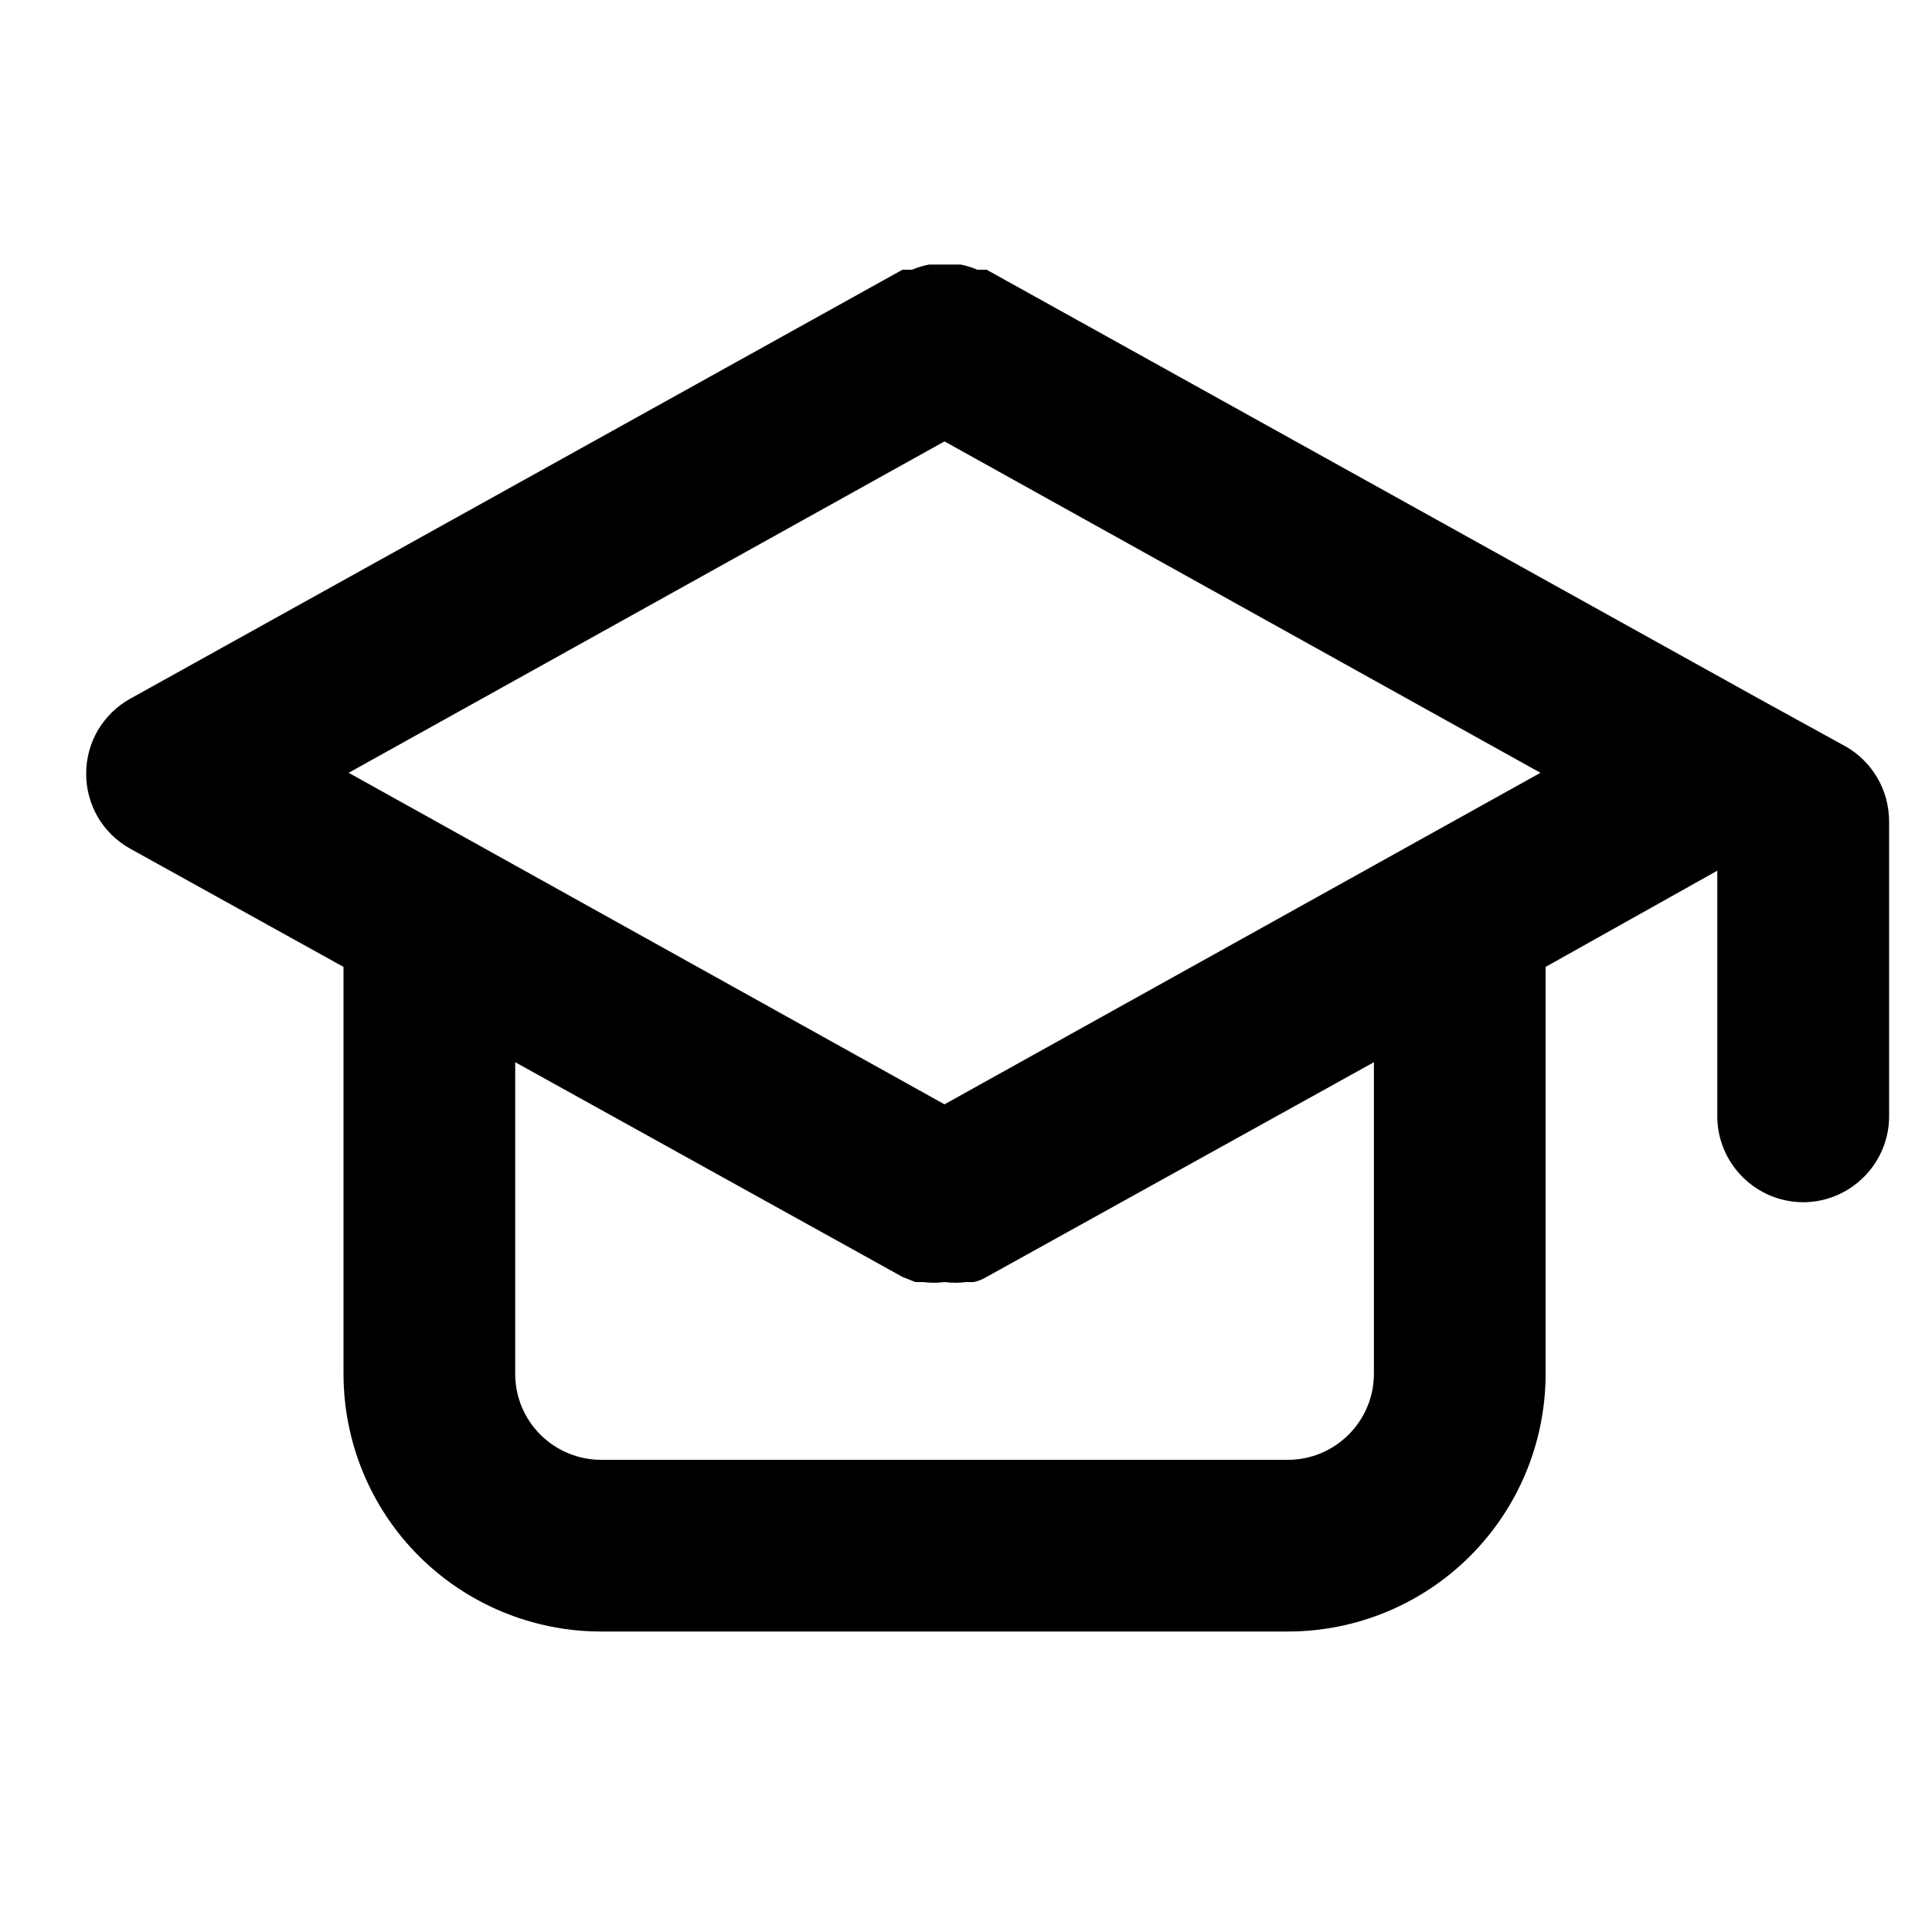 <svg width="100" height="100" viewBox="0 0 15 11" fill="none" xmlns="http://www.w3.org/2000/svg">
<path d="M14.327 3.794L13.66 3.427L7.66 0.094H7.587C7.546 0.076 7.503 0.063 7.46 0.054H7.333H7.213C7.168 0.063 7.123 0.076 7.08 0.094H7.007L1.007 3.427C0.904 3.485 0.819 3.57 0.759 3.671C0.7 3.773 0.669 3.889 0.669 4.007C0.669 4.125 0.7 4.241 0.759 4.343C0.819 4.445 0.904 4.529 1.007 4.587L2.667 5.507V8.667C2.667 9.197 2.877 9.706 3.252 10.081C3.628 10.456 4.136 10.667 4.667 10.667H10C10.53 10.667 11.039 10.456 11.414 10.081C11.789 9.706 12 9.197 12 8.667V5.507L13.333 4.76V6.667C13.333 6.844 13.404 7.013 13.529 7.138C13.654 7.263 13.823 7.334 14 7.334C14.177 7.334 14.346 7.263 14.471 7.138C14.596 7.013 14.667 6.844 14.667 6.667V4.374C14.666 4.256 14.635 4.14 14.575 4.038C14.515 3.936 14.43 3.852 14.327 3.794ZM10.667 8.667C10.667 8.844 10.596 9.013 10.471 9.138C10.346 9.263 10.177 9.334 10 9.334H4.667C4.49 9.334 4.32 9.263 4.195 9.138C4.07 9.013 4 8.844 4 8.667V6.247L7.007 7.914L7.107 7.954H7.167C7.222 7.961 7.278 7.961 7.333 7.954C7.389 7.961 7.445 7.961 7.5 7.954H7.56C7.595 7.946 7.629 7.933 7.66 7.914L10.667 6.247V8.667ZM7.333 6.574L2.707 4L7.333 1.427L11.96 4L7.333 6.574Z" fill="#000"/>
</svg>
